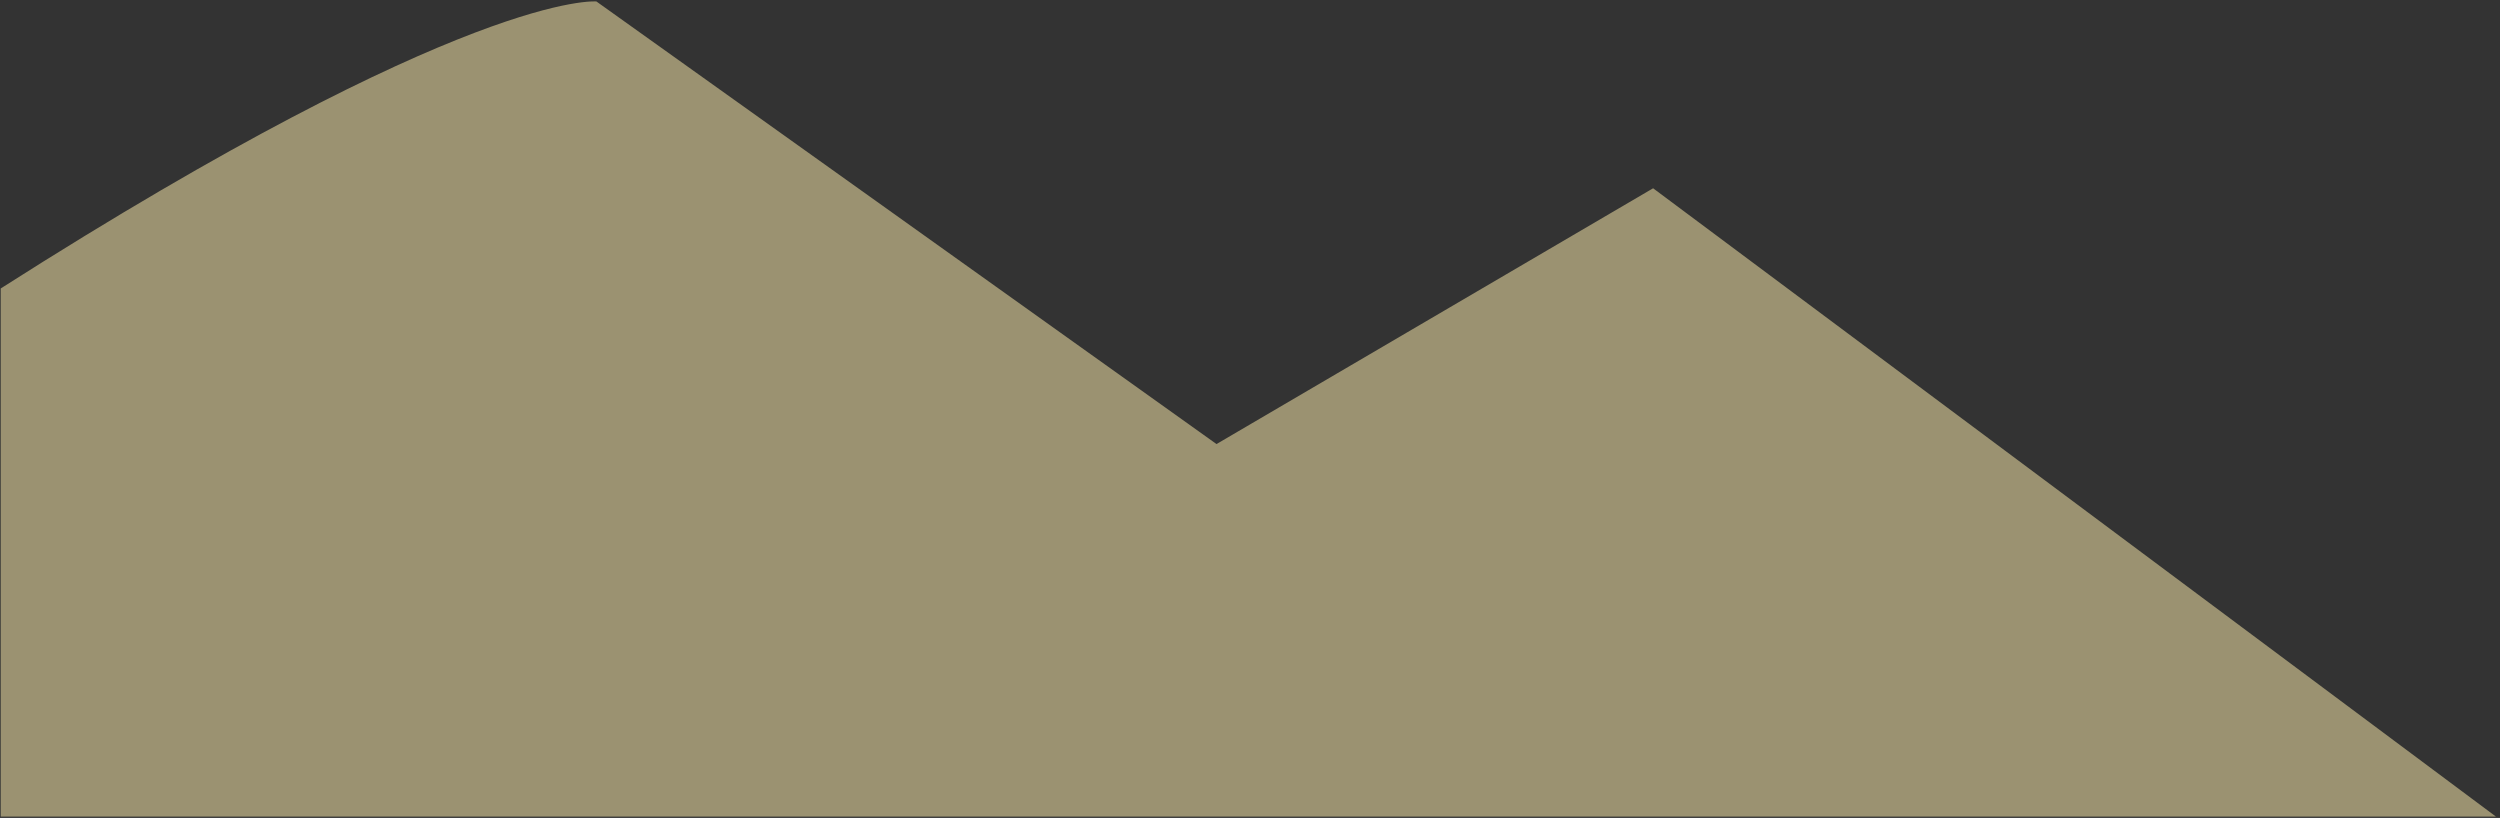 <svg xmlns="http://www.w3.org/2000/svg" width="938.776" height="307.154" viewBox="0 0 938.776 307.154">
  <rect x="0" y="0" width="938.776" height="307.154" fill="#333333" stroke="none"/>
  <path id="Path_1" data-name="Path 1" d="M0,666.694C176.139,554.414,223.688,558.918,223.688,558.918l232.855,166.2,163.948-96.05L937,865.023H0" transform="translate(0.269 -558.369)" fill="rgba(255,238,173,0.51)" stroke="rgba(112,112,112,0)" stroke-width="1"/>
</svg>
